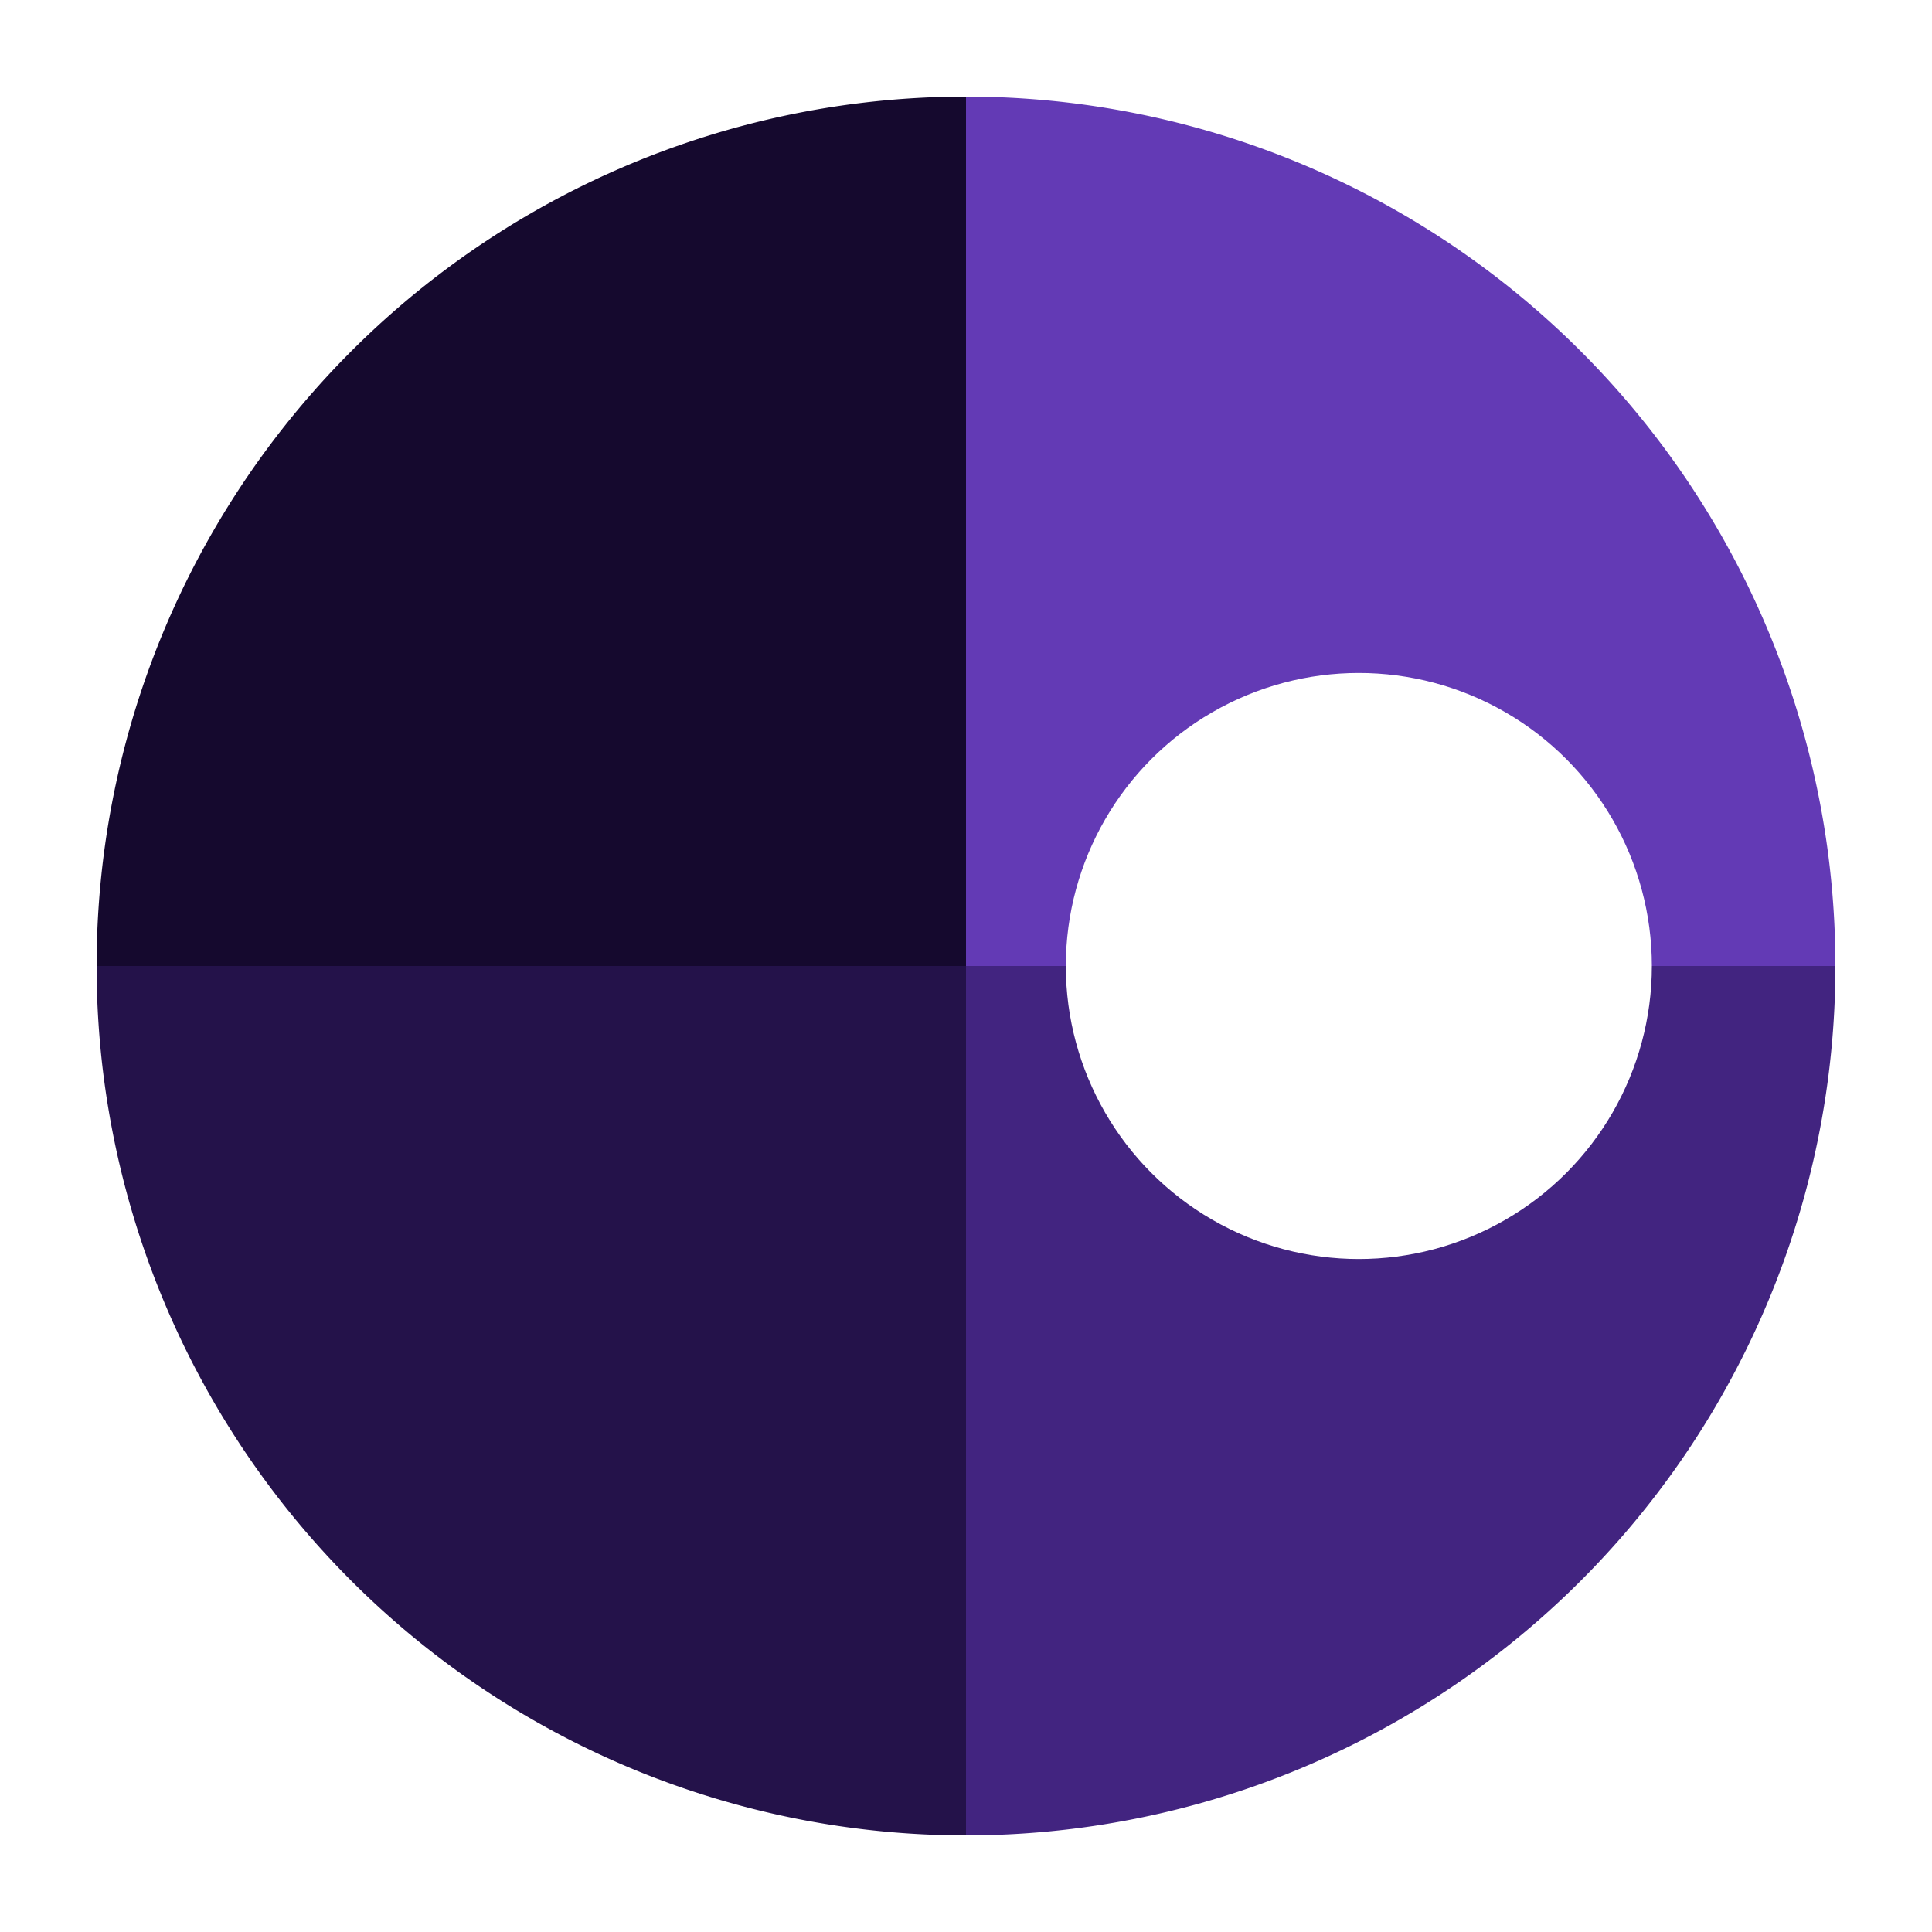 <?xml version="1.0" encoding="iso-8859-1"?>
   <!DOCTYPE svg PUBLIC "-//W3C//DTD SVG 1.0//EN"
     "http://www.w3.org/TR/2001/
      REC-SVG-20010904/DTD/svg10.dtd"><svg xmlns="http://www.w3.org/2000/svg" width="600" height="600" aria-label="A chart." style="overflow: hidden;"><defs id="defs"/><rect x="0" y="0" width="600" height="600" stroke="none" stroke-width="0" fill="#ffffff"/><g><path d="M300,300L300,30A270,270,0,0,1,570,300L300,300A0,0,0,0,0,300,300" stroke="#ffffff" stroke-width="0" fill="#633ab5"/></g><g><path d="M300,300L30,300A270,270,0,0,1,300,30L300,300A0,0,0,0,0,300,300" stroke="#ffffff" stroke-width="0" fill="#15092e"/></g><g><path d="M300,300L300,570A270,270,0,0,1,30,300L300,300A0,0,0,0,0,300,300" stroke="#ffffff" stroke-width="0" fill="#24124a"/></g><g><path d="M300,300L570,300A270,270,0,0,1,300,570L300,300A0,0,0,0,0,300,300" stroke="#ffffff" stroke-width="0" fill="#422480"/></g><g/><circle cx="422" cy="300" r="91" fill="#FFFFFF" stroke="none" stroke-width="0"/></svg>
